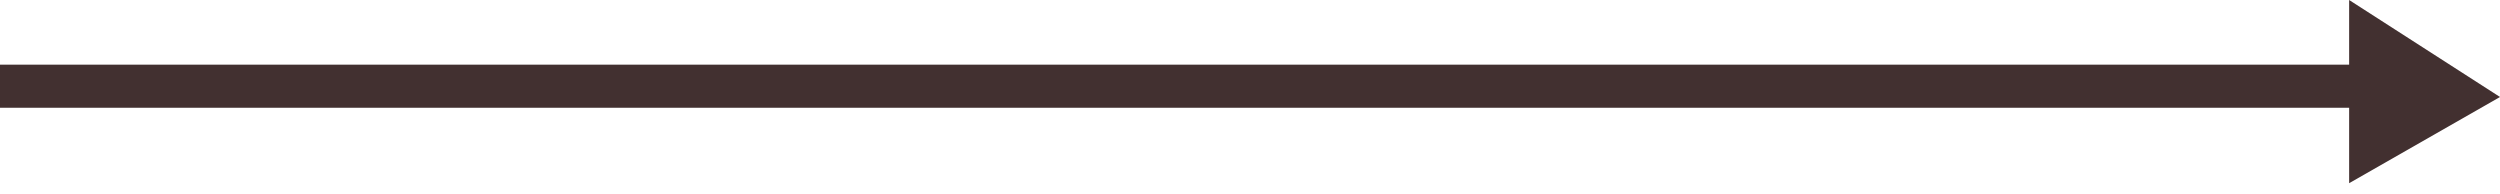<svg width="116" height="9" viewBox="0 0 116 9" fill="none" xmlns="http://www.w3.org/2000/svg"><path stroke="#423030" stroke-width="2" d="M0 4h111"/><path d="M109 0v8.5l7-4-7-4.5z" fill="#423030"/></svg>